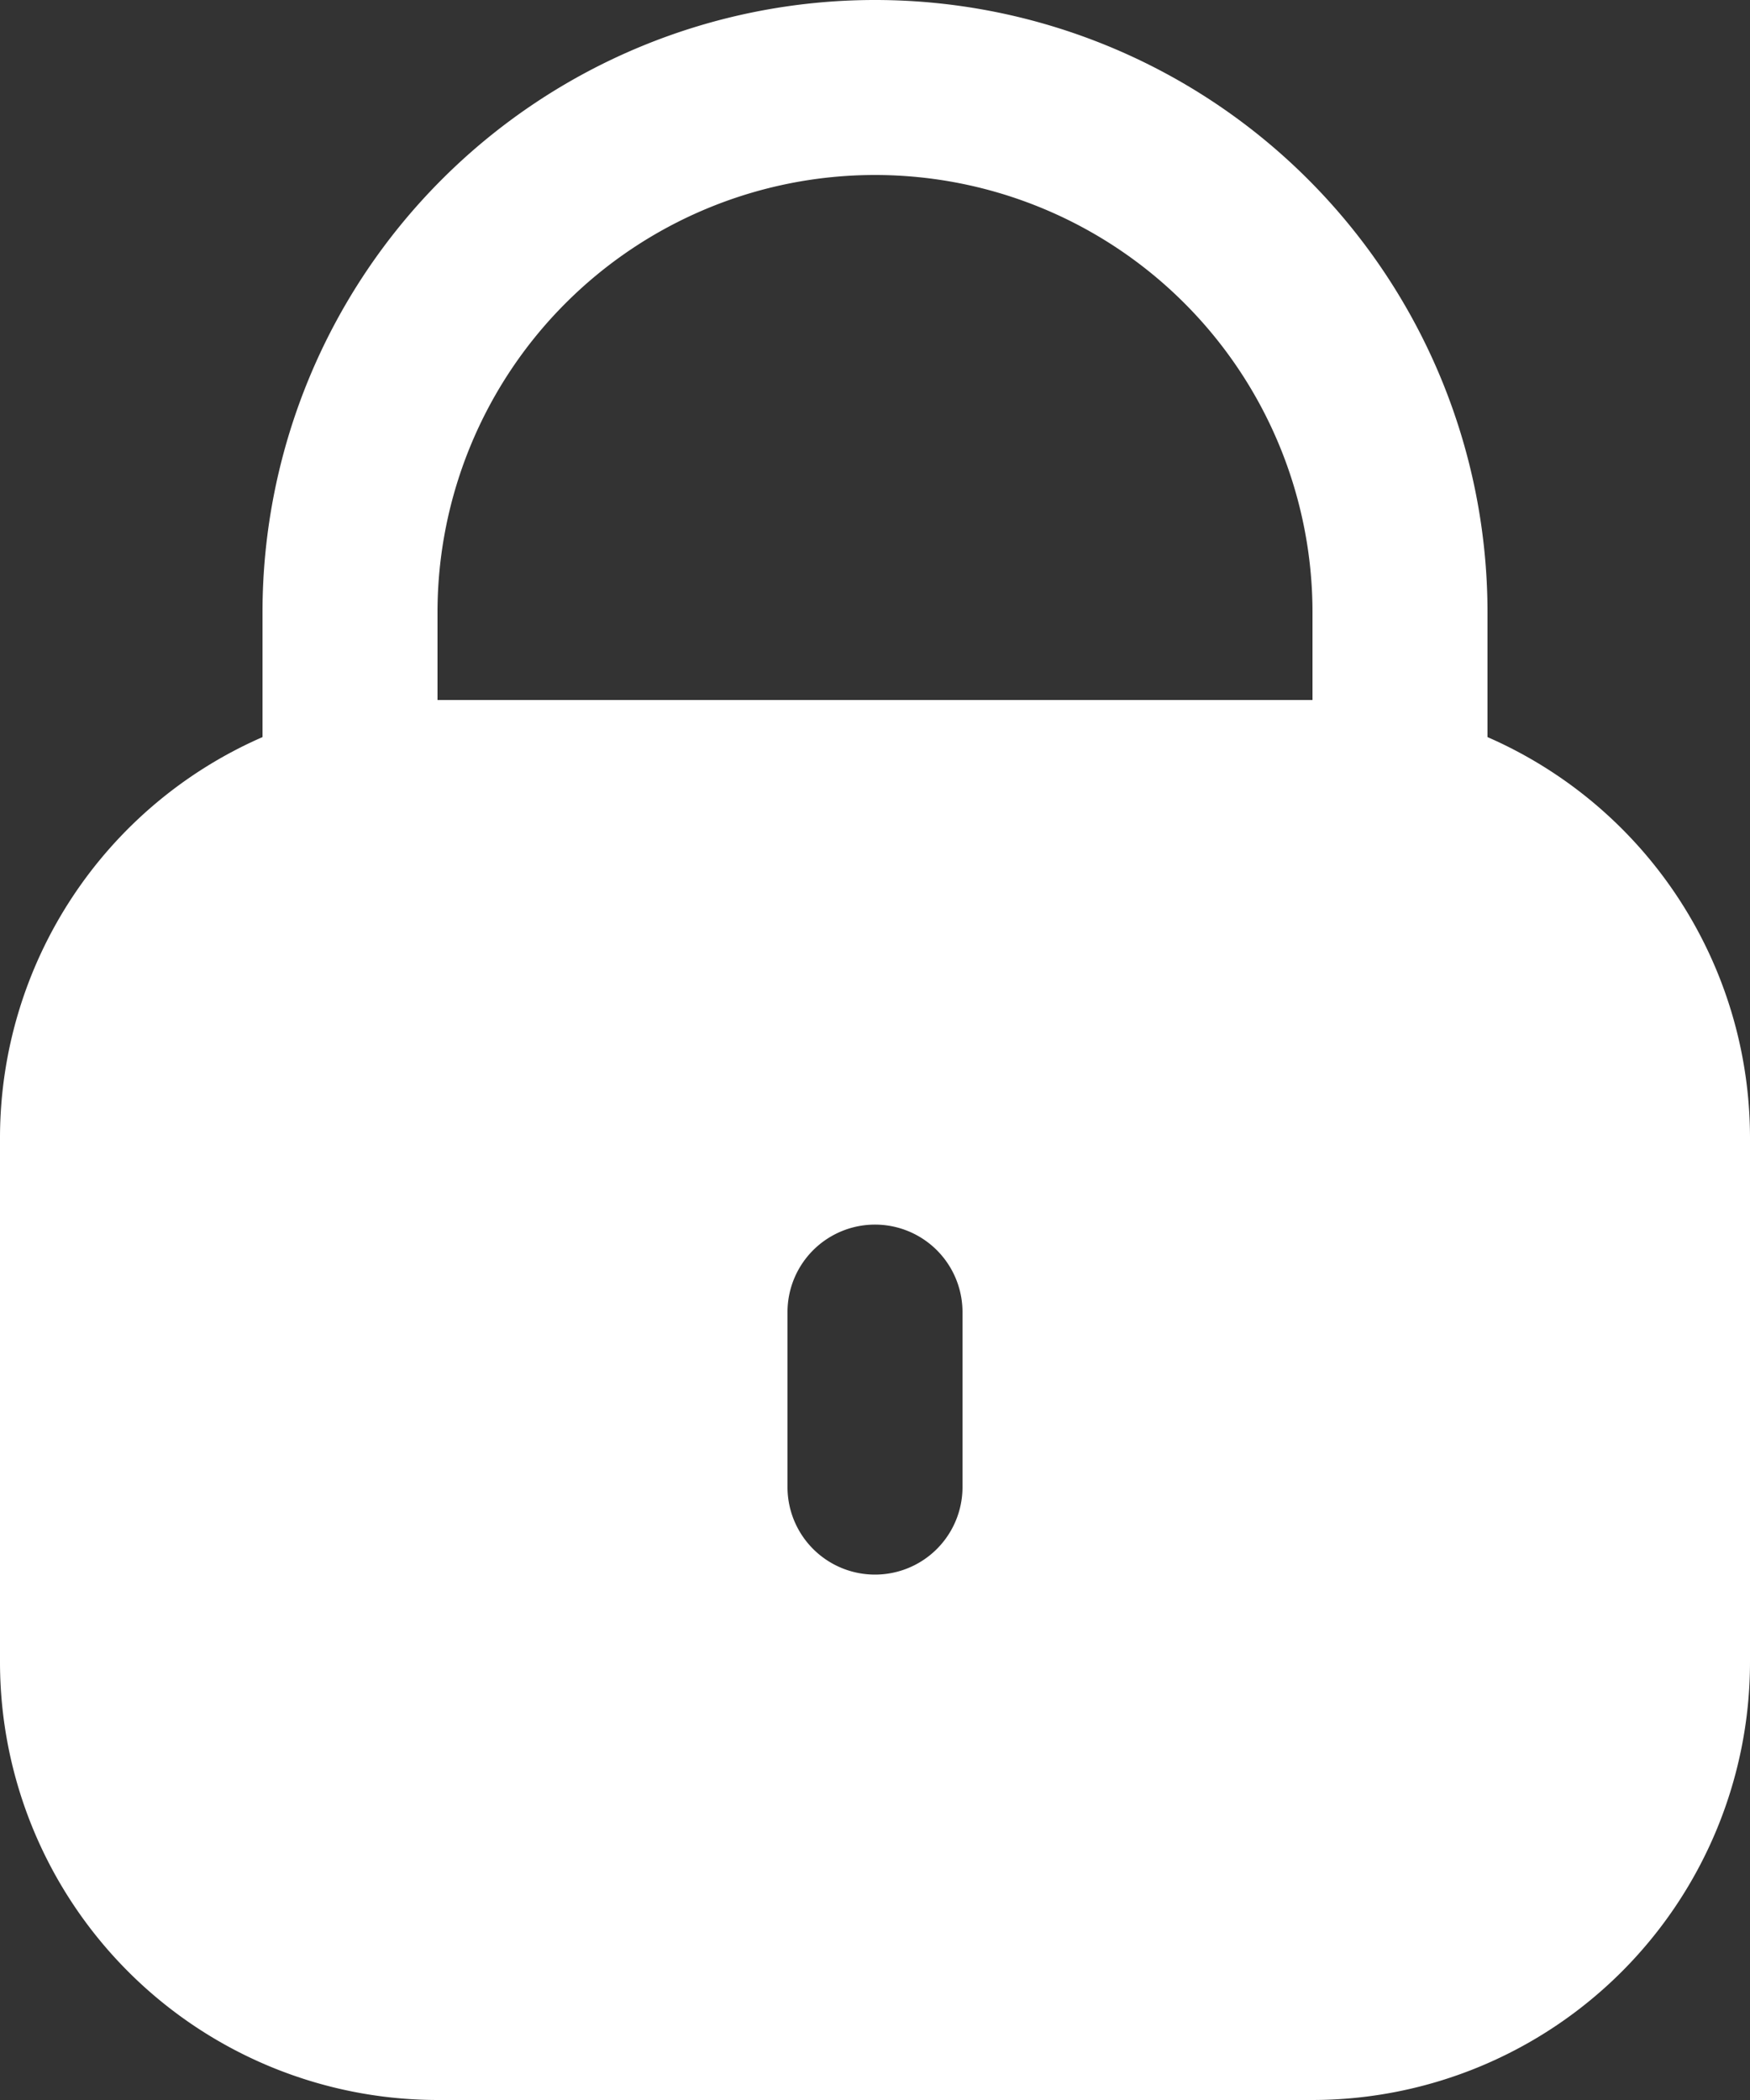 <svg xmlns="http://www.w3.org/2000/svg" width="17.5" height="21" viewBox="0 0 17.5 21">
  <rect x="0" y="0" width="17.5" height="21" fill="#333333" stroke="none"/>
  <g id="lock" transform="translate(-42.667)">
    <path id="Path_30" data-name="Path 30" d="M57.542,7.371V6.125a6.125,6.125,0,0,0-12.25,0V7.371a4.375,4.375,0,0,0-2.625,4v5.25A4.38,4.38,0,0,0,47.042,21h8.75a4.38,4.38,0,0,0,4.375-4.375v-5.25A4.375,4.375,0,0,0,57.542,7.371Zm-5.25,7.5a.875.875,0,1,1-1.75,0v-1.75a.875.875,0,1,1,1.75,0ZM55.792,7h-8.75V6.125a4.375,4.375,0,1,1,8.75,0Z" fill="#fff"/>
  </g>
</svg>
